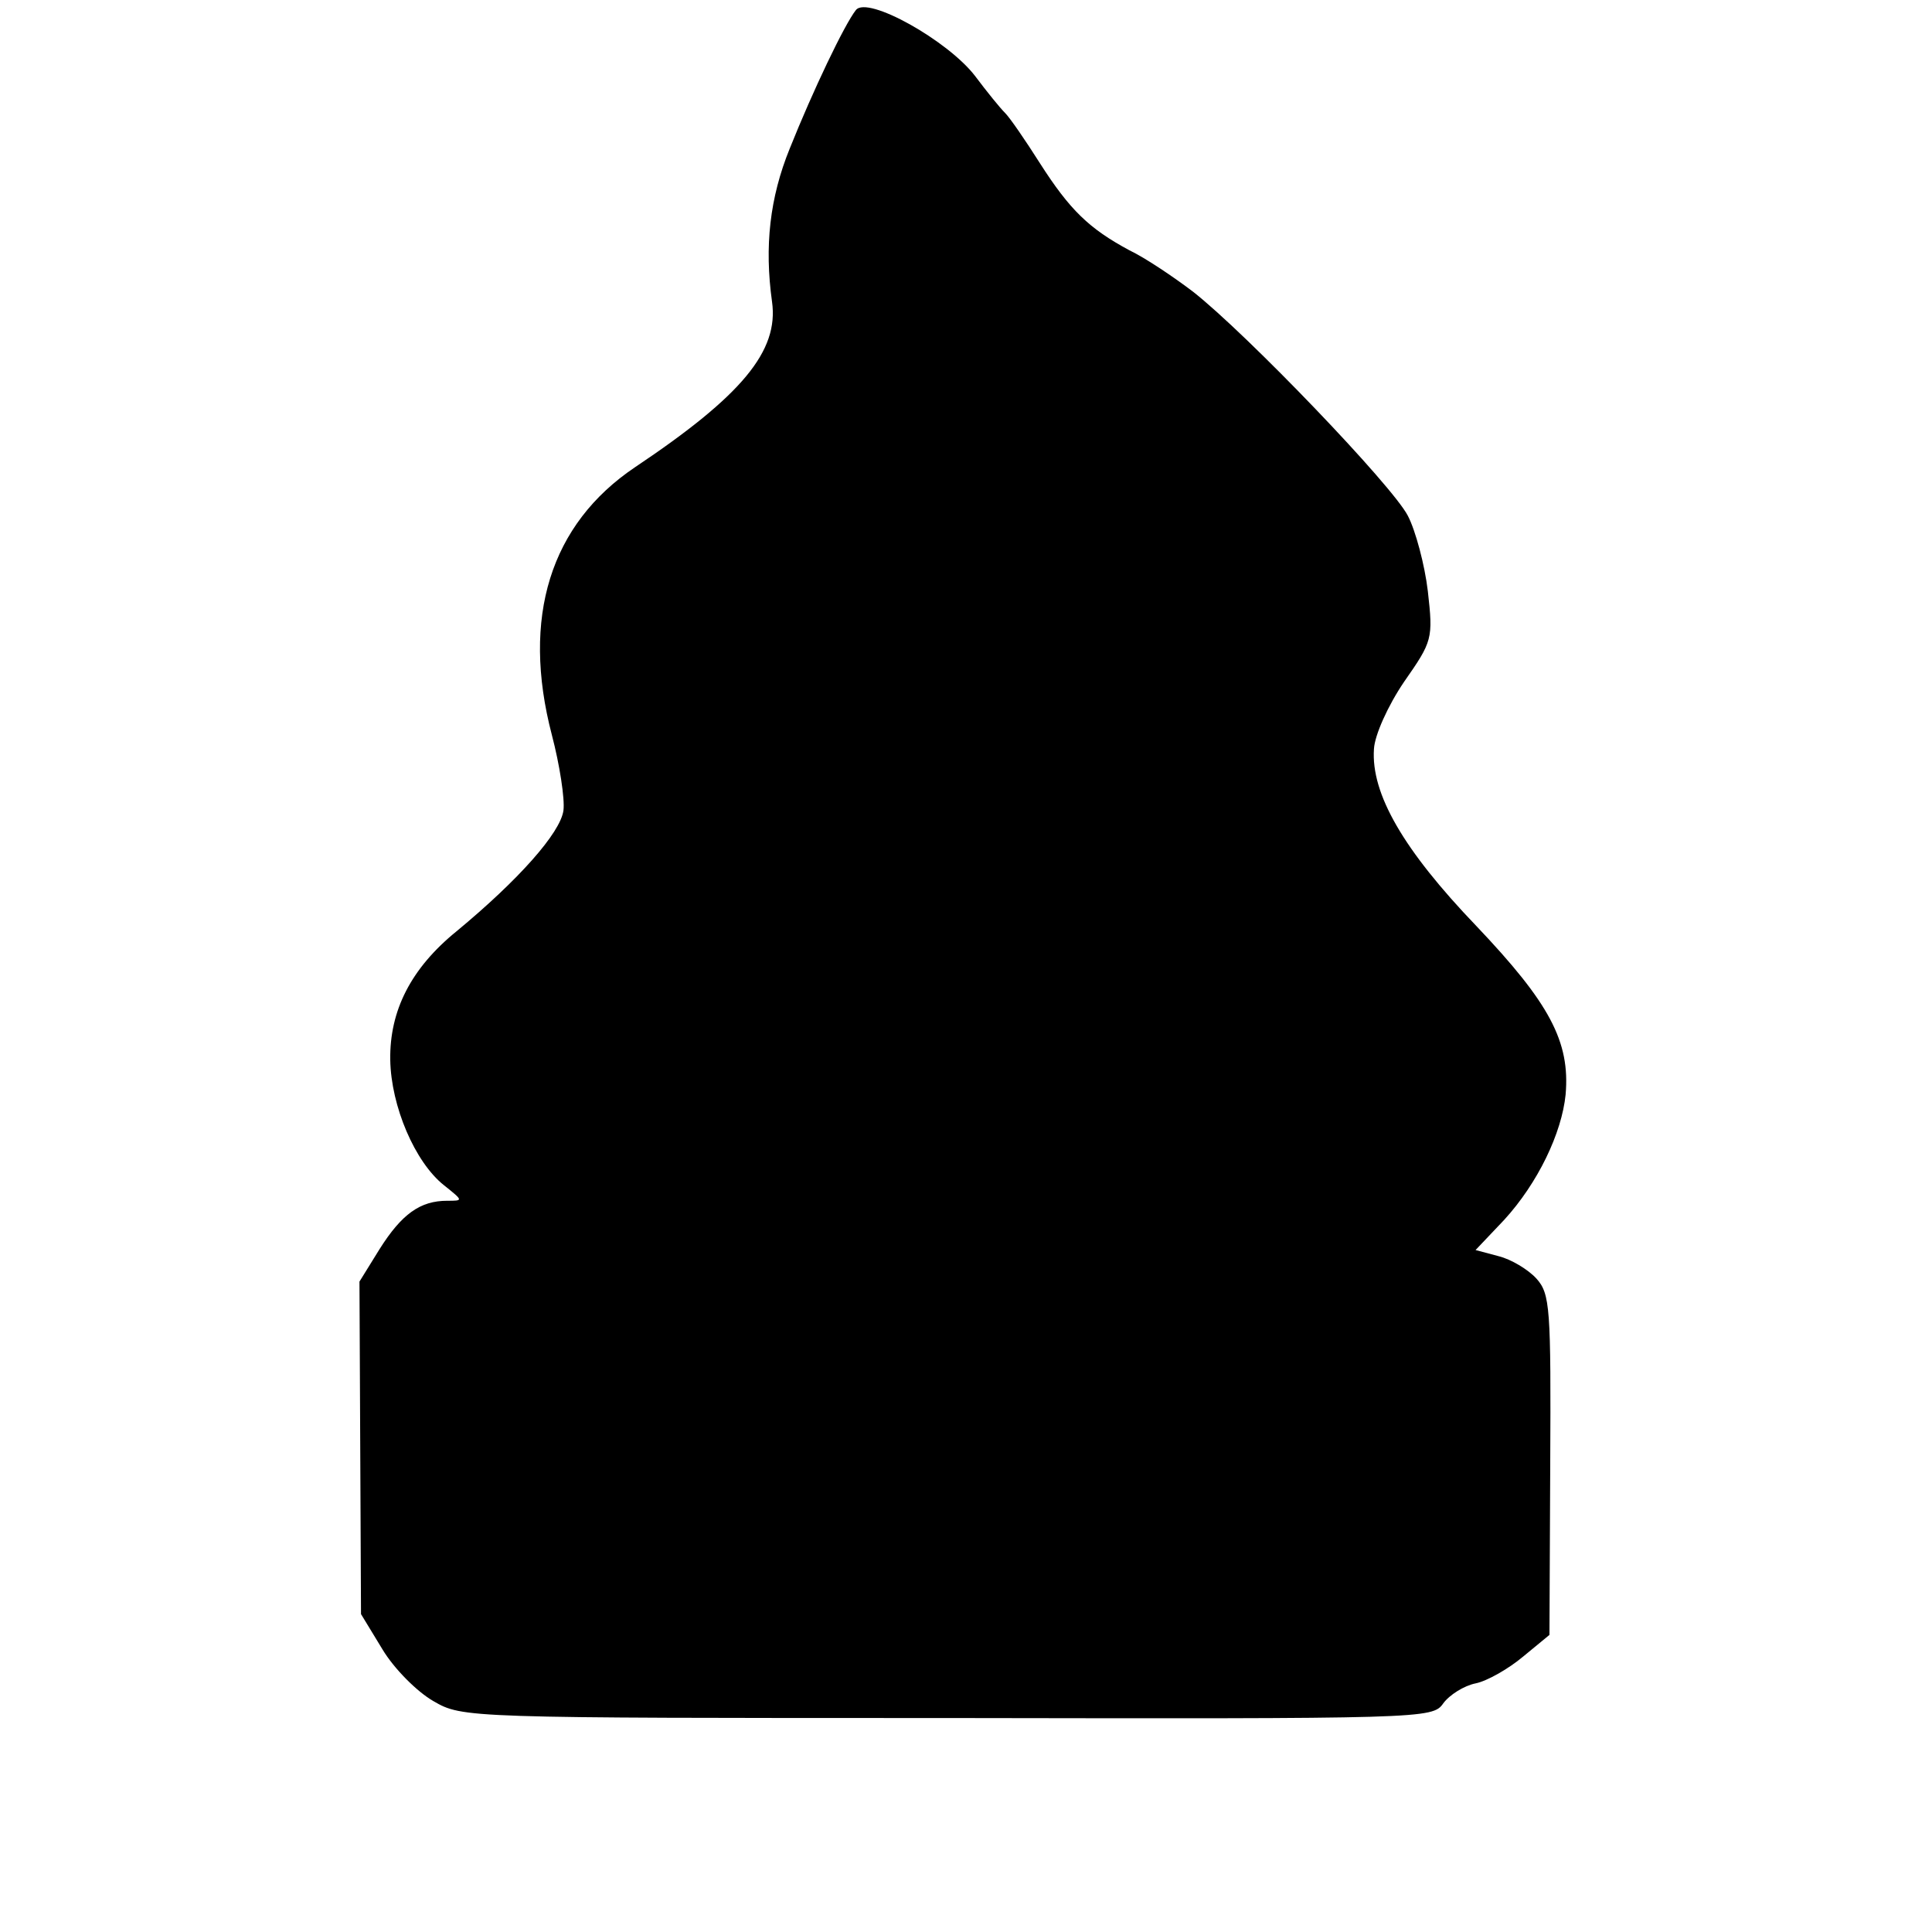 <?xml version="1.0" standalone="no"?>
<!DOCTYPE svg PUBLIC "-//W3C//DTD SVG 20010904//EN"
 "http://www.w3.org/TR/2001/REC-SVG-20010904/DTD/svg10.dtd">
<svg version="1.0" xmlns="http://www.w3.org/2000/svg"
 width="251pt" height="251pt" viewBox="0 0 251 251"
 preserveAspectRatio="xMidYMid meet">
<g transform="translate(0,251) scale(0.1,-0.1)"
fill="#000000" stroke="none">
<path d="M1112 2497 c-15 -19 -56 -105 -86 -180 -26 -64 -33 -127 -23 -199 9
-64 -39 -122 -178 -215 -110 -74 -148 -195 -108 -348 10 -38 17 -83 15 -98 -4
-29 -58 -90 -139 -157 -59 -48 -87 -103 -86 -167 1 -60 32 -133 70 -163 25
-20 25 -20 4 -20 -35 0 -59 -17 -88 -63 l-26 -42 1 -216 1 -216 28 -46 c15
-25 45 -55 66 -67 38 -22 41 -22 668 -22 620 -1 630 -1 644 19 8 11 27 23 42
26 15 3 43 19 62 35 l34 28 1 221 c1 204 0 222 -18 242 -11 12 -33 25 -49 29
l-30 8 37 39 c44 48 75 113 80 163 6 69 -21 119 -116 219 -95 99 -137 172
-133 230 1 18 18 56 39 87 37 53 38 56 31 118 -4 34 -16 79 -26 98 -20 39
-209 236 -279 291 -25 19 -62 44 -83 54 -52 28 -77 52 -116 113 -19 30 -39 59
-45 65 -7 7 -24 28 -39 48 -35 46 -140 105 -155 86z"/>
</g>
</svg>
